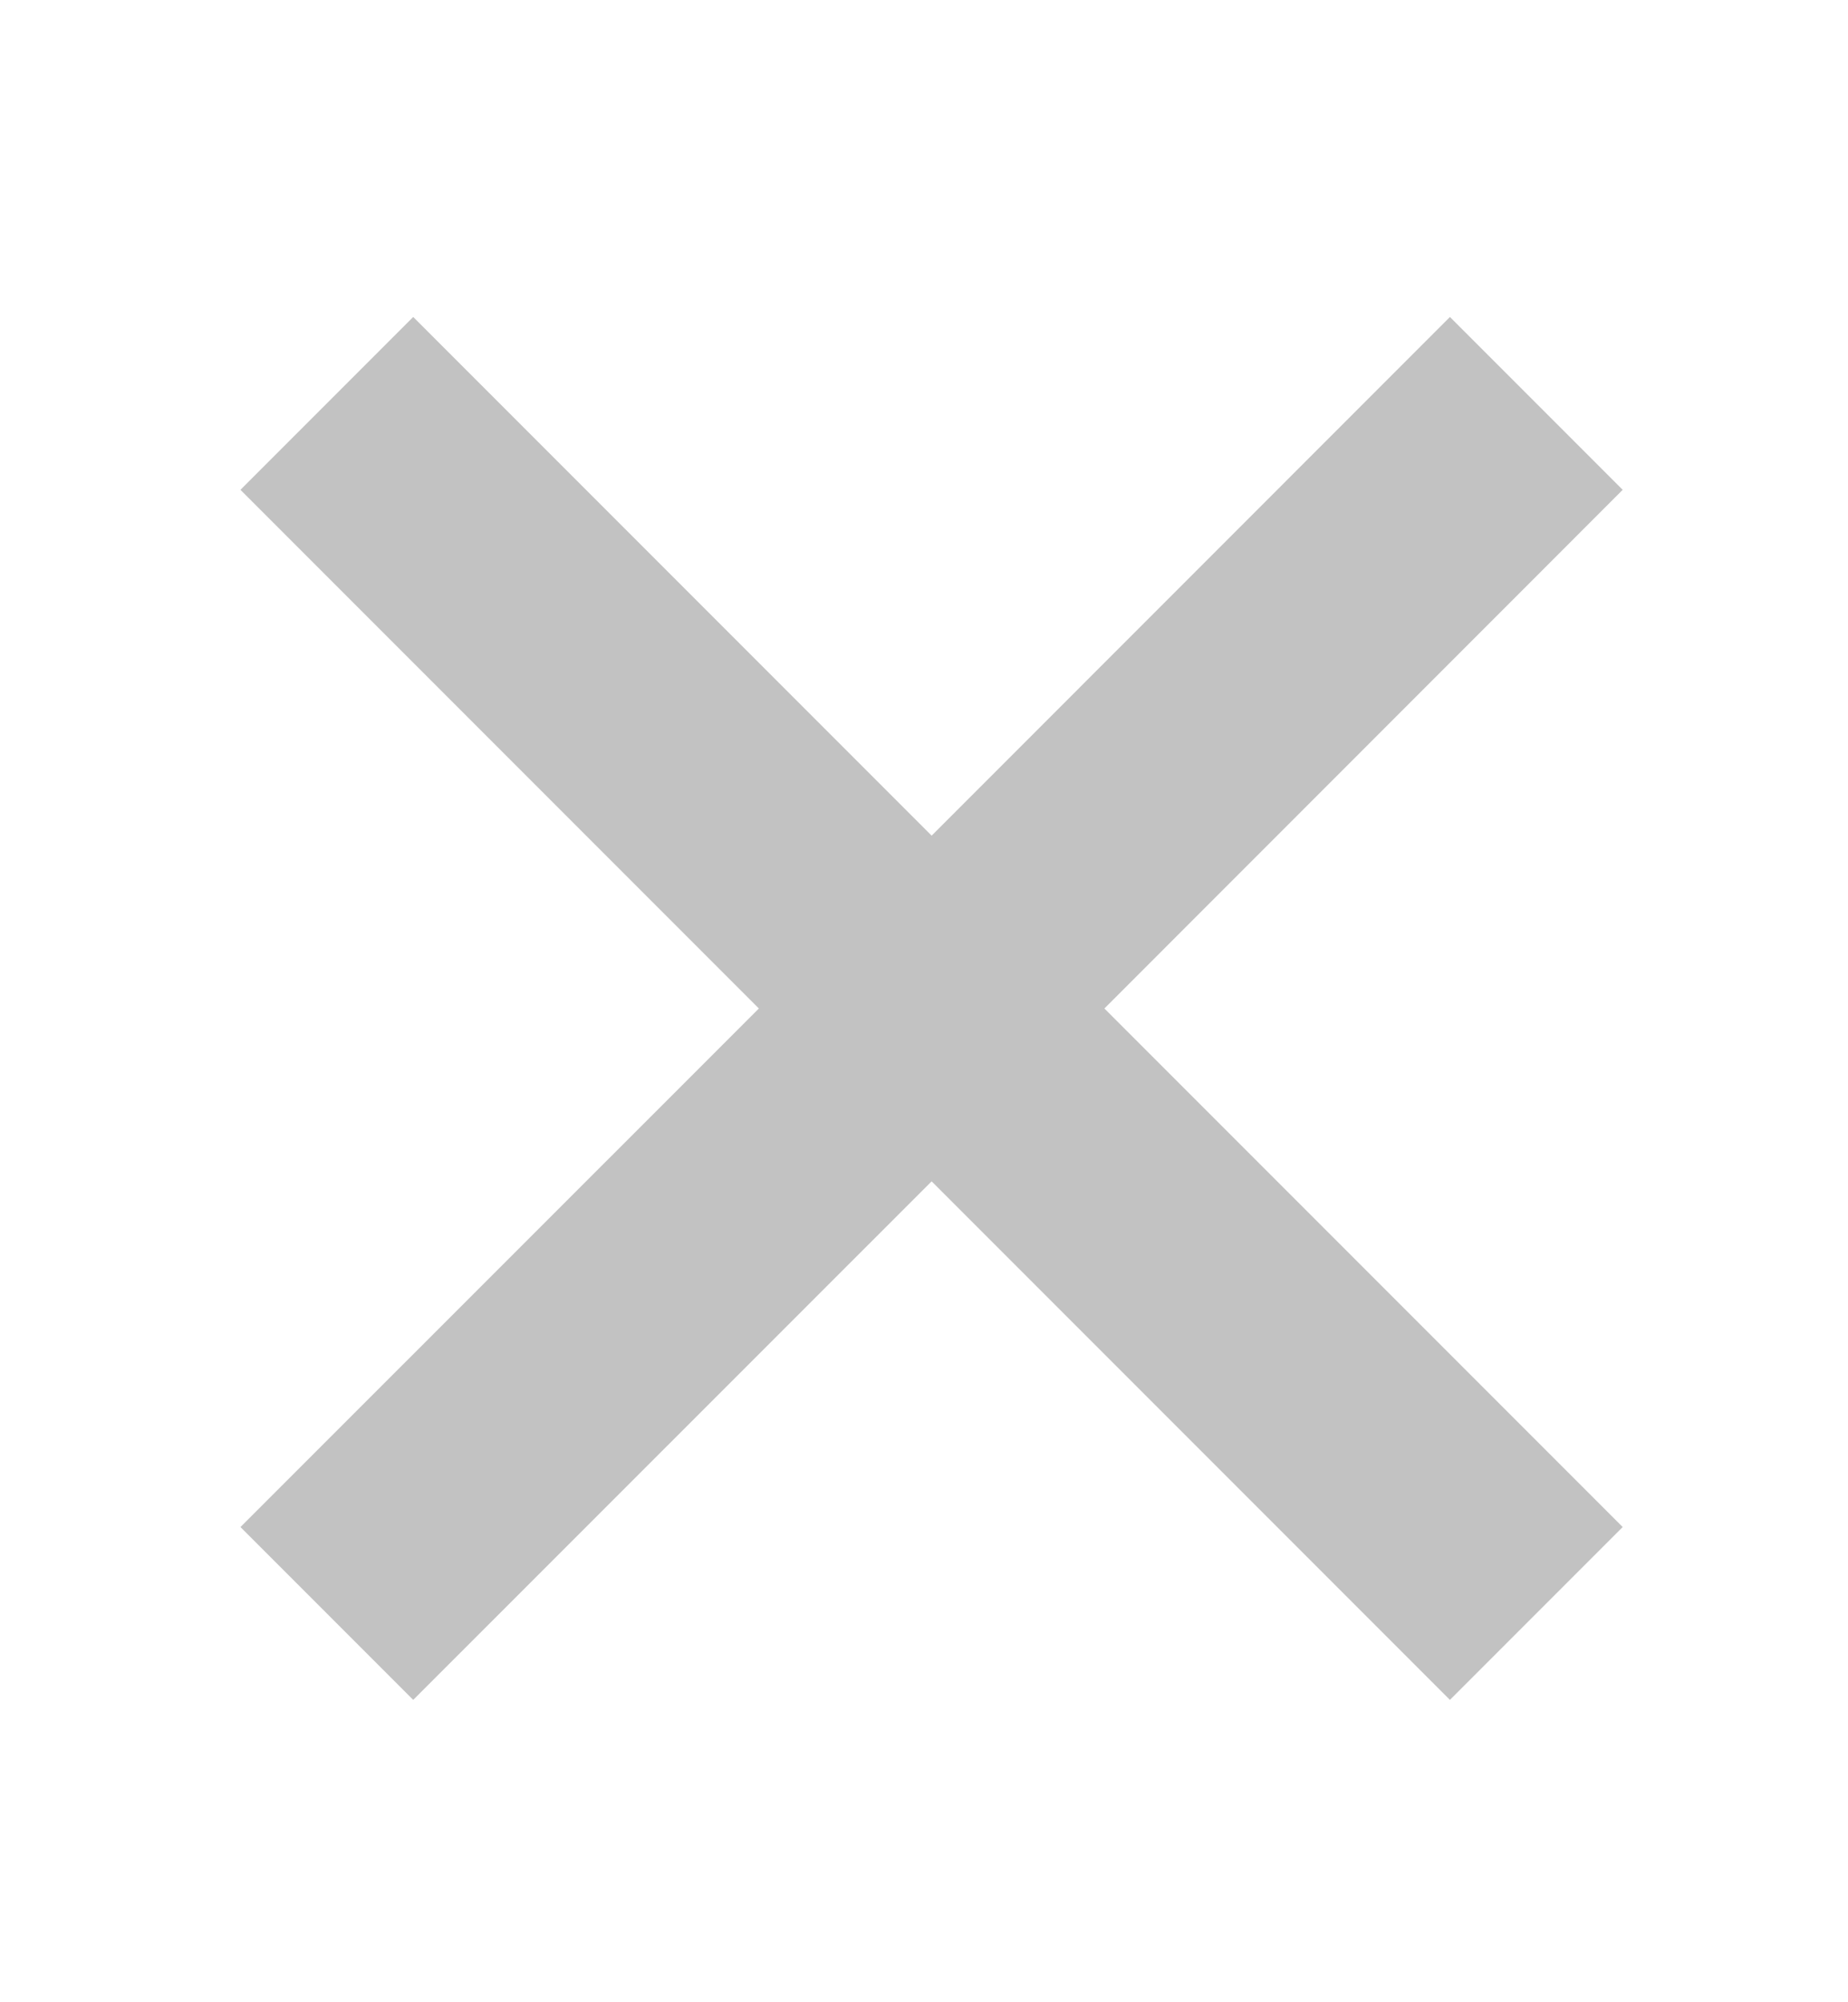 <?xml version="1.0" encoding="utf-8"?>
<!-- Generator: Adobe Illustrator 16.0.0, SVG Export Plug-In . SVG Version: 6.00 Build 0)  -->
<!DOCTYPE svg PUBLIC "-//W3C//DTD SVG 1.1//EN" "http://www.w3.org/Graphics/SVG/1.1/DTD/svg11.dtd">
<svg version="1.1" id="Layer_1" xmlns="http://www.w3.org/2000/svg" xmlns:xlink="http://www.w3.org/1999/xlink" x="0px" y="0px"
	 width="15.125px" height="16.375px" viewBox="9.375 8.75 15.125 16.375" enable-background="new 9.375 8.75 15.125 16.375"
	 xml:space="preserve">
<path fill="#C2C2C2" d="M17,15.586l4.242-4.243l1.414,1.414L18.414,17l4.242,4.242l-1.414,1.414L17,18.414l-4.243,4.242
	l-1.414-1.414L15.586,17l-4.243-4.243l1.414-1.414L17,15.586z"/>
</svg>
